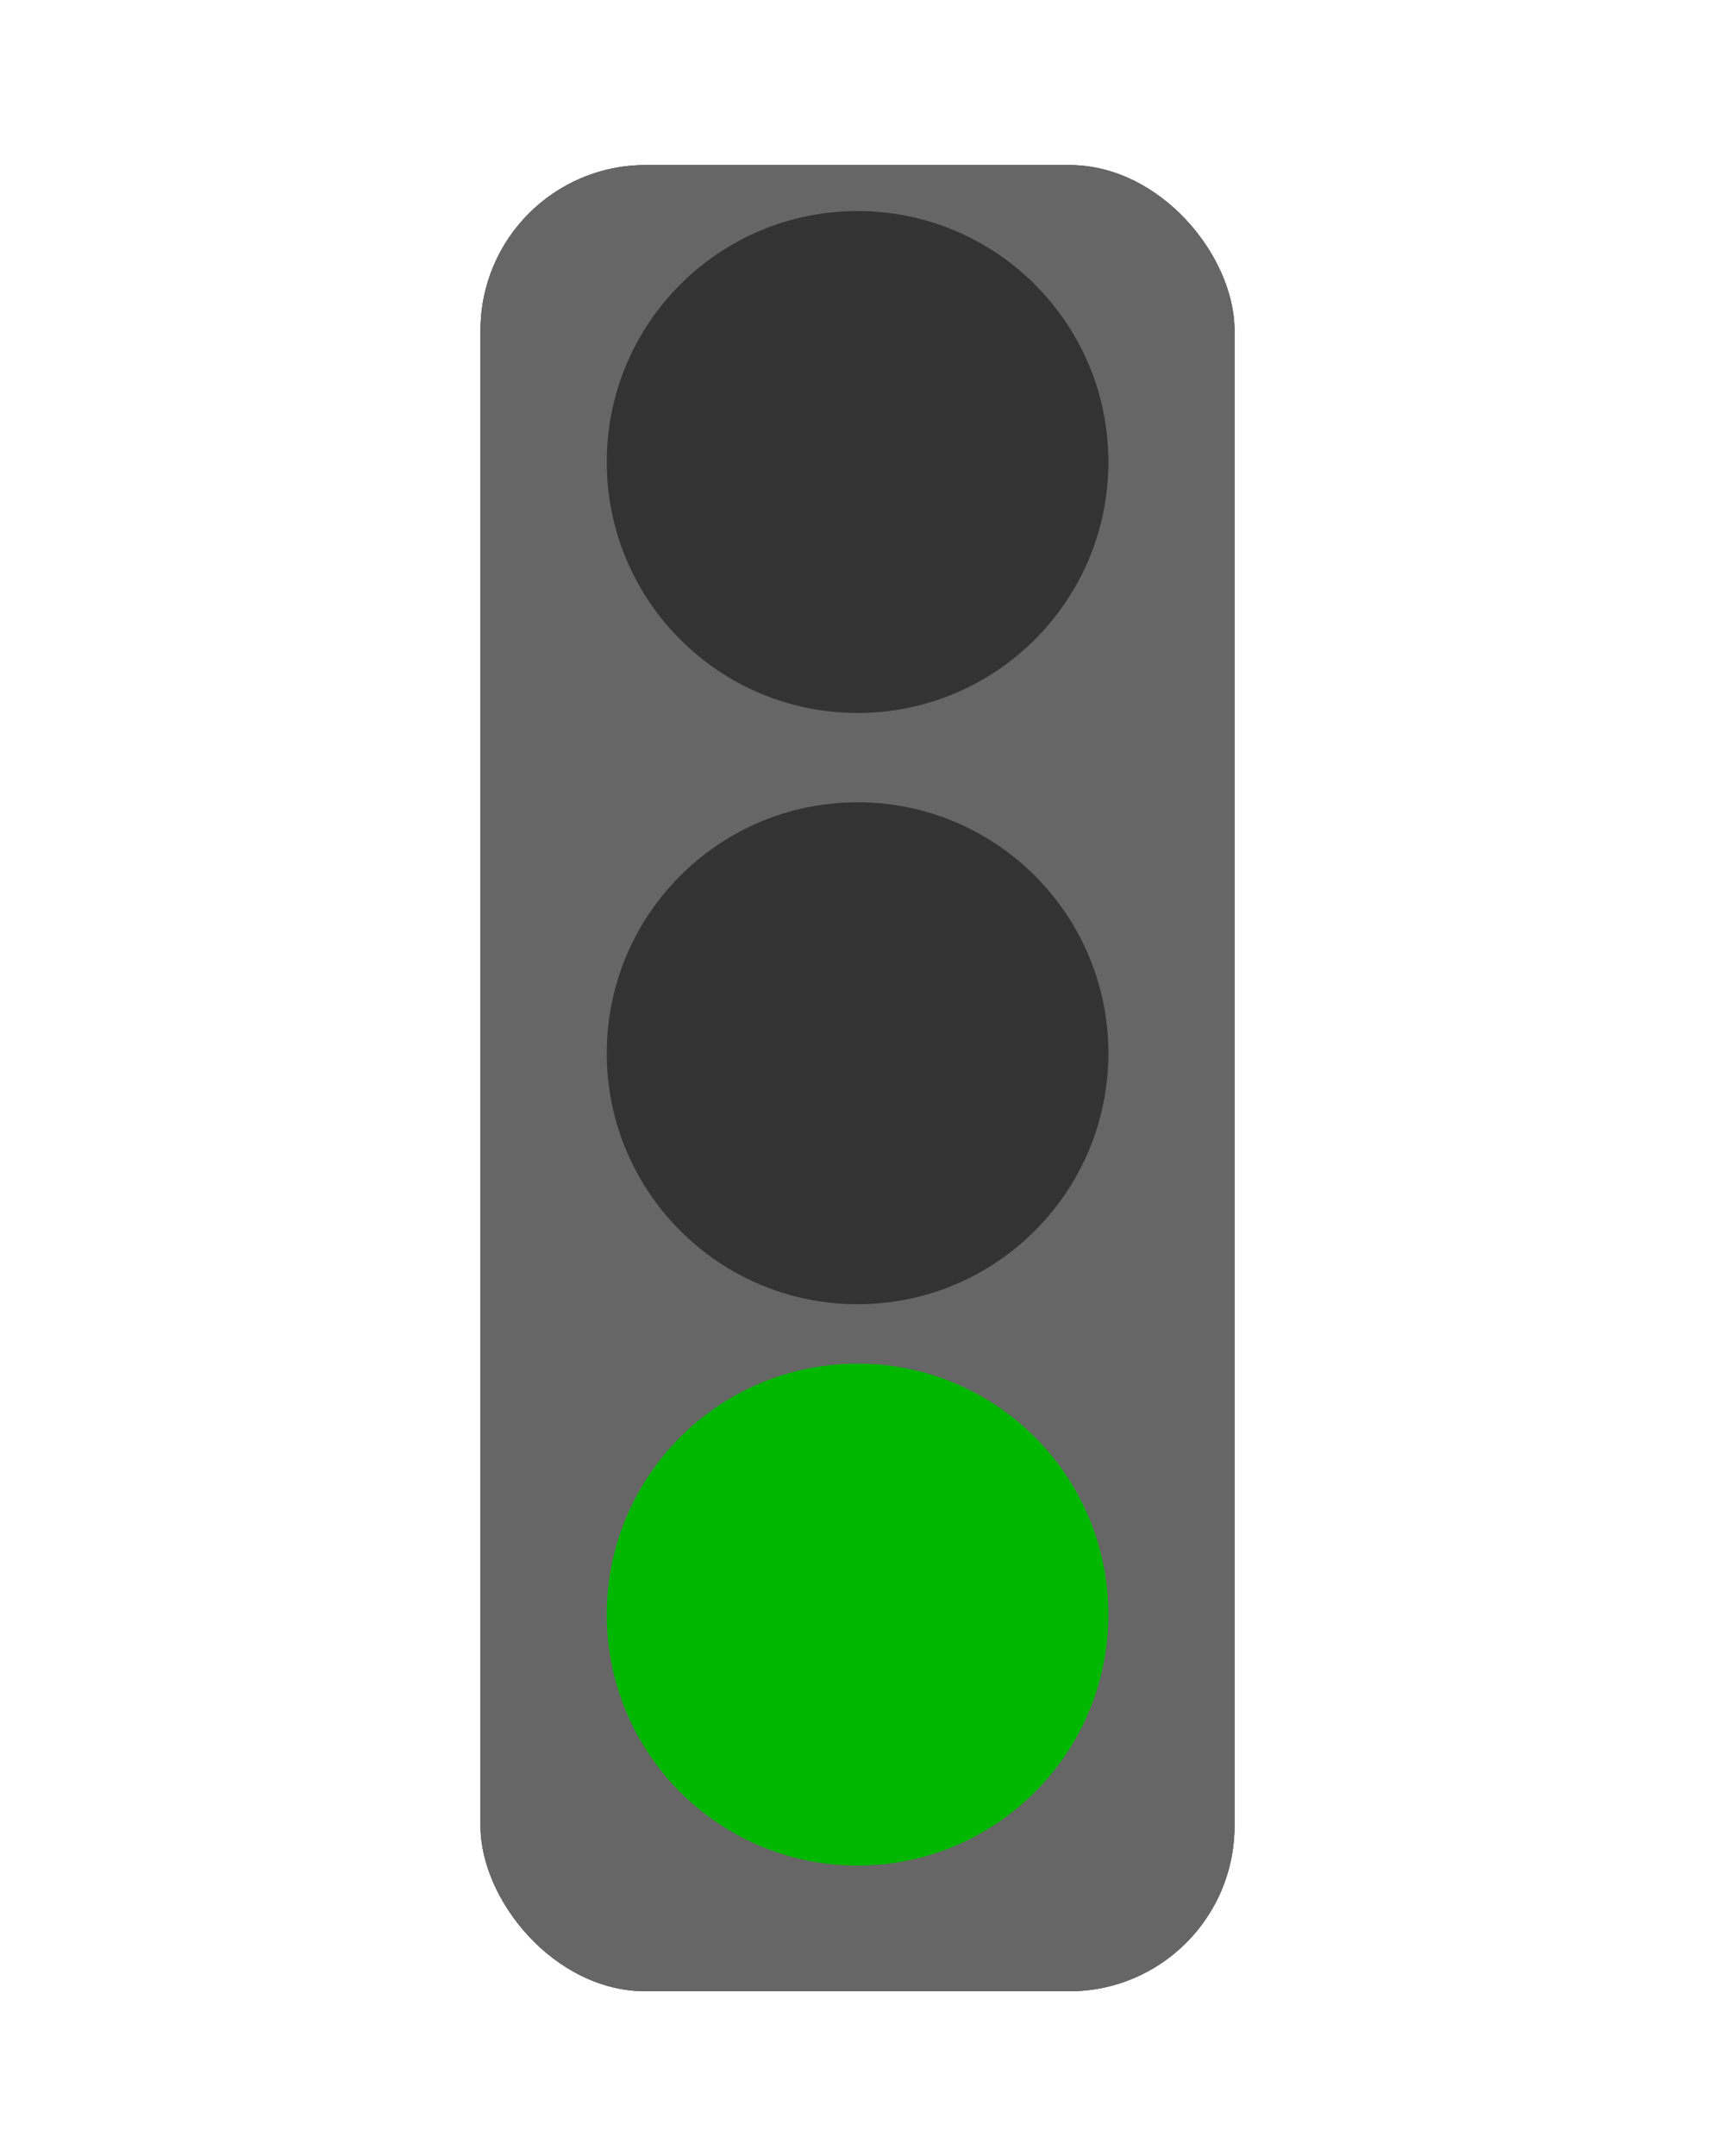 <?xml version="1.0" encoding="UTF-8" standalone="no"?>
<!-- Created with Inkscape (http://www.inkscape.org/) -->

<svg
   xmlns:dc="http://purl.org/dc/elements/1.1/"
   xmlns:cc="http://creativecommons.org/ns#"
   xmlns:rdf="http://www.w3.org/1999/02/22-rdf-syntax-ns#"
   xmlns:svg="http://www.w3.org/2000/svg"
   xmlns="http://www.w3.org/2000/svg"
   xmlns:sodipodi="http://sodipodi.sourceforge.net/DTD/sodipodi-0.dtd"
   xmlns:inkscape="http://www.inkscape.org/namespaces/inkscape"
   width="244.984"
   height="307.842"
   id="svg3010"
   version="1.1"
   inkscape:version="0.48.0 r9654"
   sodipodi:docname="Traffic-lights.svg">
  <defs
     id="defs3" />
  <sodipodi:namedview
     inkscape:document-units="mm"
     id="base"
     pagecolor="#ffffff"
     bordercolor="#666666"
     borderopacity="1.0"
     inkscape:pageopacity="0.0"
     inkscape:pageshadow="2"
     inkscape:zoom="1.4"
     inkscape:cx="237.771"
     inkscape:cy="130.42882"
     inkscape:current-layer="layer1"
     showgrid="false"
     units="mm"
     inkscape:window-width="1920"
     inkscape:window-height="933"
     inkscape:window-x="-8"
     inkscape:window-y="-8"
     inkscape:window-maximized="1" />
  <g
     inkscape:label="Layer 1"
     inkscape:groupmode="layer"
     id="layer1"
     transform="translate(0,-744.52)">
    <g
       id="red-id"
       transform="translate(-41.436,674.293)"
       inkscape:label="red-label">
     
      <rect
         ry="23.582"
         y="93.791"
         x="110.076"
         height="260.714"
         width="107.705"
         id="rect3016"
         style="fill:#666666;fill-opacity:1;stroke:none" />
      <path
         transform="matrix(0.66,0,0,0.66,133.767,142.192)"
         d="m 100,118.791 c 0,29.981 -24.305,54.286 -54.286,54.286 -29.981,0 -54.286,-24.305 -54.286,-54.286 0,-29.981 24.305,-54.286 54.286,-54.286 C 75.695,64.505 100,88.81 100,118.791 z"
         sodipodi:ry="54.285713"
         sodipodi:rx="54.285713"
         sodipodi:cy="118.79076"
         sodipodi:cx="45.714287"
         id="path3020"
         style="fill:#333333;fill-opacity:1;stroke:none"
         sodipodi:type="arc" />
      <path
         transform="matrix(0.66,0,0,0.66,133.767,222.334)"
         d="m 100,118.791 c 0,29.981 -24.305,54.286 -54.286,54.286 -29.981,0 -54.286,-24.305 -54.286,-54.286 0,-29.981 24.305,-54.286 54.286,-54.286 C 75.695,64.505 100,88.81 100,118.791 z"
         sodipodi:ry="54.285713"
         sodipodi:rx="54.285713"
         sodipodi:cy="118.79076"
         sodipodi:cx="45.714287"
         id="path3020-8"
         style="fill:#333333;fill-opacity:1;stroke:none"
         sodipodi:type="arc" />
      <path
         transform="matrix(0.66,0,0,0.66,133.767,57.783)"
         d="m 100,118.791 c 0,29.981 -24.305,54.286 -54.286,54.286 -29.981,0 -54.286,-24.305 -54.286,-54.286 0,-29.981 24.305,-54.286 54.286,-54.286 C 75.695,64.505 100,88.81 100,118.791 z"
         sodipodi:ry="54.285713"
         sodipodi:rx="54.285713"
         sodipodi:cy="118.79076"
         sodipodi:cx="45.714287"
         id="path3020-8-0"
         style="fill:#ab0000;fill-opacity:1;stroke:none"
         sodipodi:type="arc" />
		 		     <animate
      id="frame1"
      attributeName="display"
      values="inline;none;none;none"
      keyTimes="0;0.33;0.66;1"
      dur="30s"
      begin="0s"
      repeatCount="indefinite" />
    </g>
    <g
       id="orange-id"
       transform="translate(-294.294,674.293)"
       inkscape:label="orange-label">
      
      <rect
         ry="23.582"
         y="93.791"
         x="362.933"
         height="260.714"
         width="107.705"
         id="rect3016-5"
         style="fill:#666666;fill-opacity:1;stroke:none" />
      <path
         transform="matrix(0.66,0,0,0.66,386.625,142.192)"
         d="m 100,118.791 c 0,29.981 -24.305,54.286 -54.286,54.286 -29.981,0 -54.286,-24.305 -54.286,-54.286 0,-29.981 24.305,-54.286 54.286,-54.286 C 75.695,64.505 100,88.81 100,118.791 z"
         sodipodi:ry="54.285713"
         sodipodi:rx="54.285713"
         sodipodi:cy="118.79076"
         sodipodi:cx="45.714287"
         id="path3020-3"
         style="fill:#c97200;fill-opacity:1;stroke:none"
         sodipodi:type="arc" />
      <path
         transform="matrix(0.66,0,0,0.66,386.625,222.334)"
         d="m 100,118.791 c 0,29.981 -24.305,54.286 -54.286,54.286 -29.981,0 -54.286,-24.305 -54.286,-54.286 0,-29.981 24.305,-54.286 54.286,-54.286 C 75.695,64.505 100,88.81 100,118.791 z"
         sodipodi:ry="54.285713"
         sodipodi:rx="54.285713"
         sodipodi:cy="118.79076"
         sodipodi:cx="45.714287"
         id="path3020-8-5"
         style="fill:#333333;fill-opacity:1;stroke:none"
         sodipodi:type="arc" />
      <path
         transform="matrix(0.66,0,0,0.66,386.625,57.783)"
         d="m 100,118.791 c 0,29.981 -24.305,54.286 -54.286,54.286 -29.981,0 -54.286,-24.305 -54.286,-54.286 0,-29.981 24.305,-54.286 54.286,-54.286 C 75.695,64.505 100,88.81 100,118.791 z"
         sodipodi:ry="54.285713"
         sodipodi:rx="54.285713"
         sodipodi:cy="118.79076"
         sodipodi:cx="45.714287"
         id="path3020-8-0-1"
         style="fill:#ab0000;fill-opacity:1;stroke:none"
         sodipodi:type="arc" />
		 		     <animate
      id="frame2"
      attributeName="display"
      values="none;inline;none;none"
      keyTimes="0;0.33;0.66;1"
      dur="30s"
      begin="0s"
      repeatCount="indefinite" />
    </g>
    <g
       id="green-id"
       transform="translate(-547.508,673.936)"
       inkscape:label="green-label">
      
      <rect
         ry="23.582"
         y="94.148"
         x="616.148"
         height="260.714"
         width="107.705"
         id="rect3016-5-8"
         style="fill:#666666;fill-opacity:1;stroke:none" />
      <path
         transform="matrix(0.66,0,0,0.66,639.839,142.549)"
         d="m 100,118.791 c 0,29.981 -24.305,54.286 -54.286,54.286 -29.981,0 -54.286,-24.305 -54.286,-54.286 0,-29.981 24.305,-54.286 54.286,-54.286 C 75.695,64.505 100,88.81 100,118.791 z"
         sodipodi:ry="54.285713"
         sodipodi:rx="54.285713"
         sodipodi:cy="118.79076"
         sodipodi:cx="45.714287"
         id="path3020-3-5"
         style="fill:#333333;fill-opacity:1;stroke:none"
         sodipodi:type="arc" />
      <path
         transform="matrix(0.66,0,0,0.66,639.839,222.691)"
         d="m 100,118.791 c 0,29.981 -24.305,54.286 -54.286,54.286 -29.981,0 -54.286,-24.305 -54.286,-54.286 0,-29.981 24.305,-54.286 54.286,-54.286 C 75.695,64.505 100,88.81 100,118.791 z"
         sodipodi:ry="54.285713"
         sodipodi:rx="54.285713"
         sodipodi:cy="118.79076"
         sodipodi:cx="45.714287"
         id="path3020-8-5-0"
         style="fill:#00b700;fill-opacity:1;stroke:none"
         sodipodi:type="arc" />
      <path
         transform="matrix(0.66,0,0,0.66,639.839,58.14)"
         d="m 100,118.791 c 0,29.981 -24.305,54.286 -54.286,54.286 -29.981,0 -54.286,-24.305 -54.286,-54.286 0,-29.981 24.305,-54.286 54.286,-54.286 C 75.695,64.505 100,88.81 100,118.791 z"
         sodipodi:ry="54.285713"
         sodipodi:rx="54.285713"
         sodipodi:cy="118.79076"
         sodipodi:cx="45.714287"
         id="path3020-8-0-1-4"
         style="fill:#333333;fill-opacity:1;stroke:none"
         sodipodi:type="arc" />
		     <animate
      id="frame3"
      attributeName="display"
      values="none;none;inline;none"
      keyTimes="0;0.33;0.66;1"
      dur="30s"
      begin="0s"
      repeatCount="indefinite" />		 
    </g>
  </g>
</svg>
